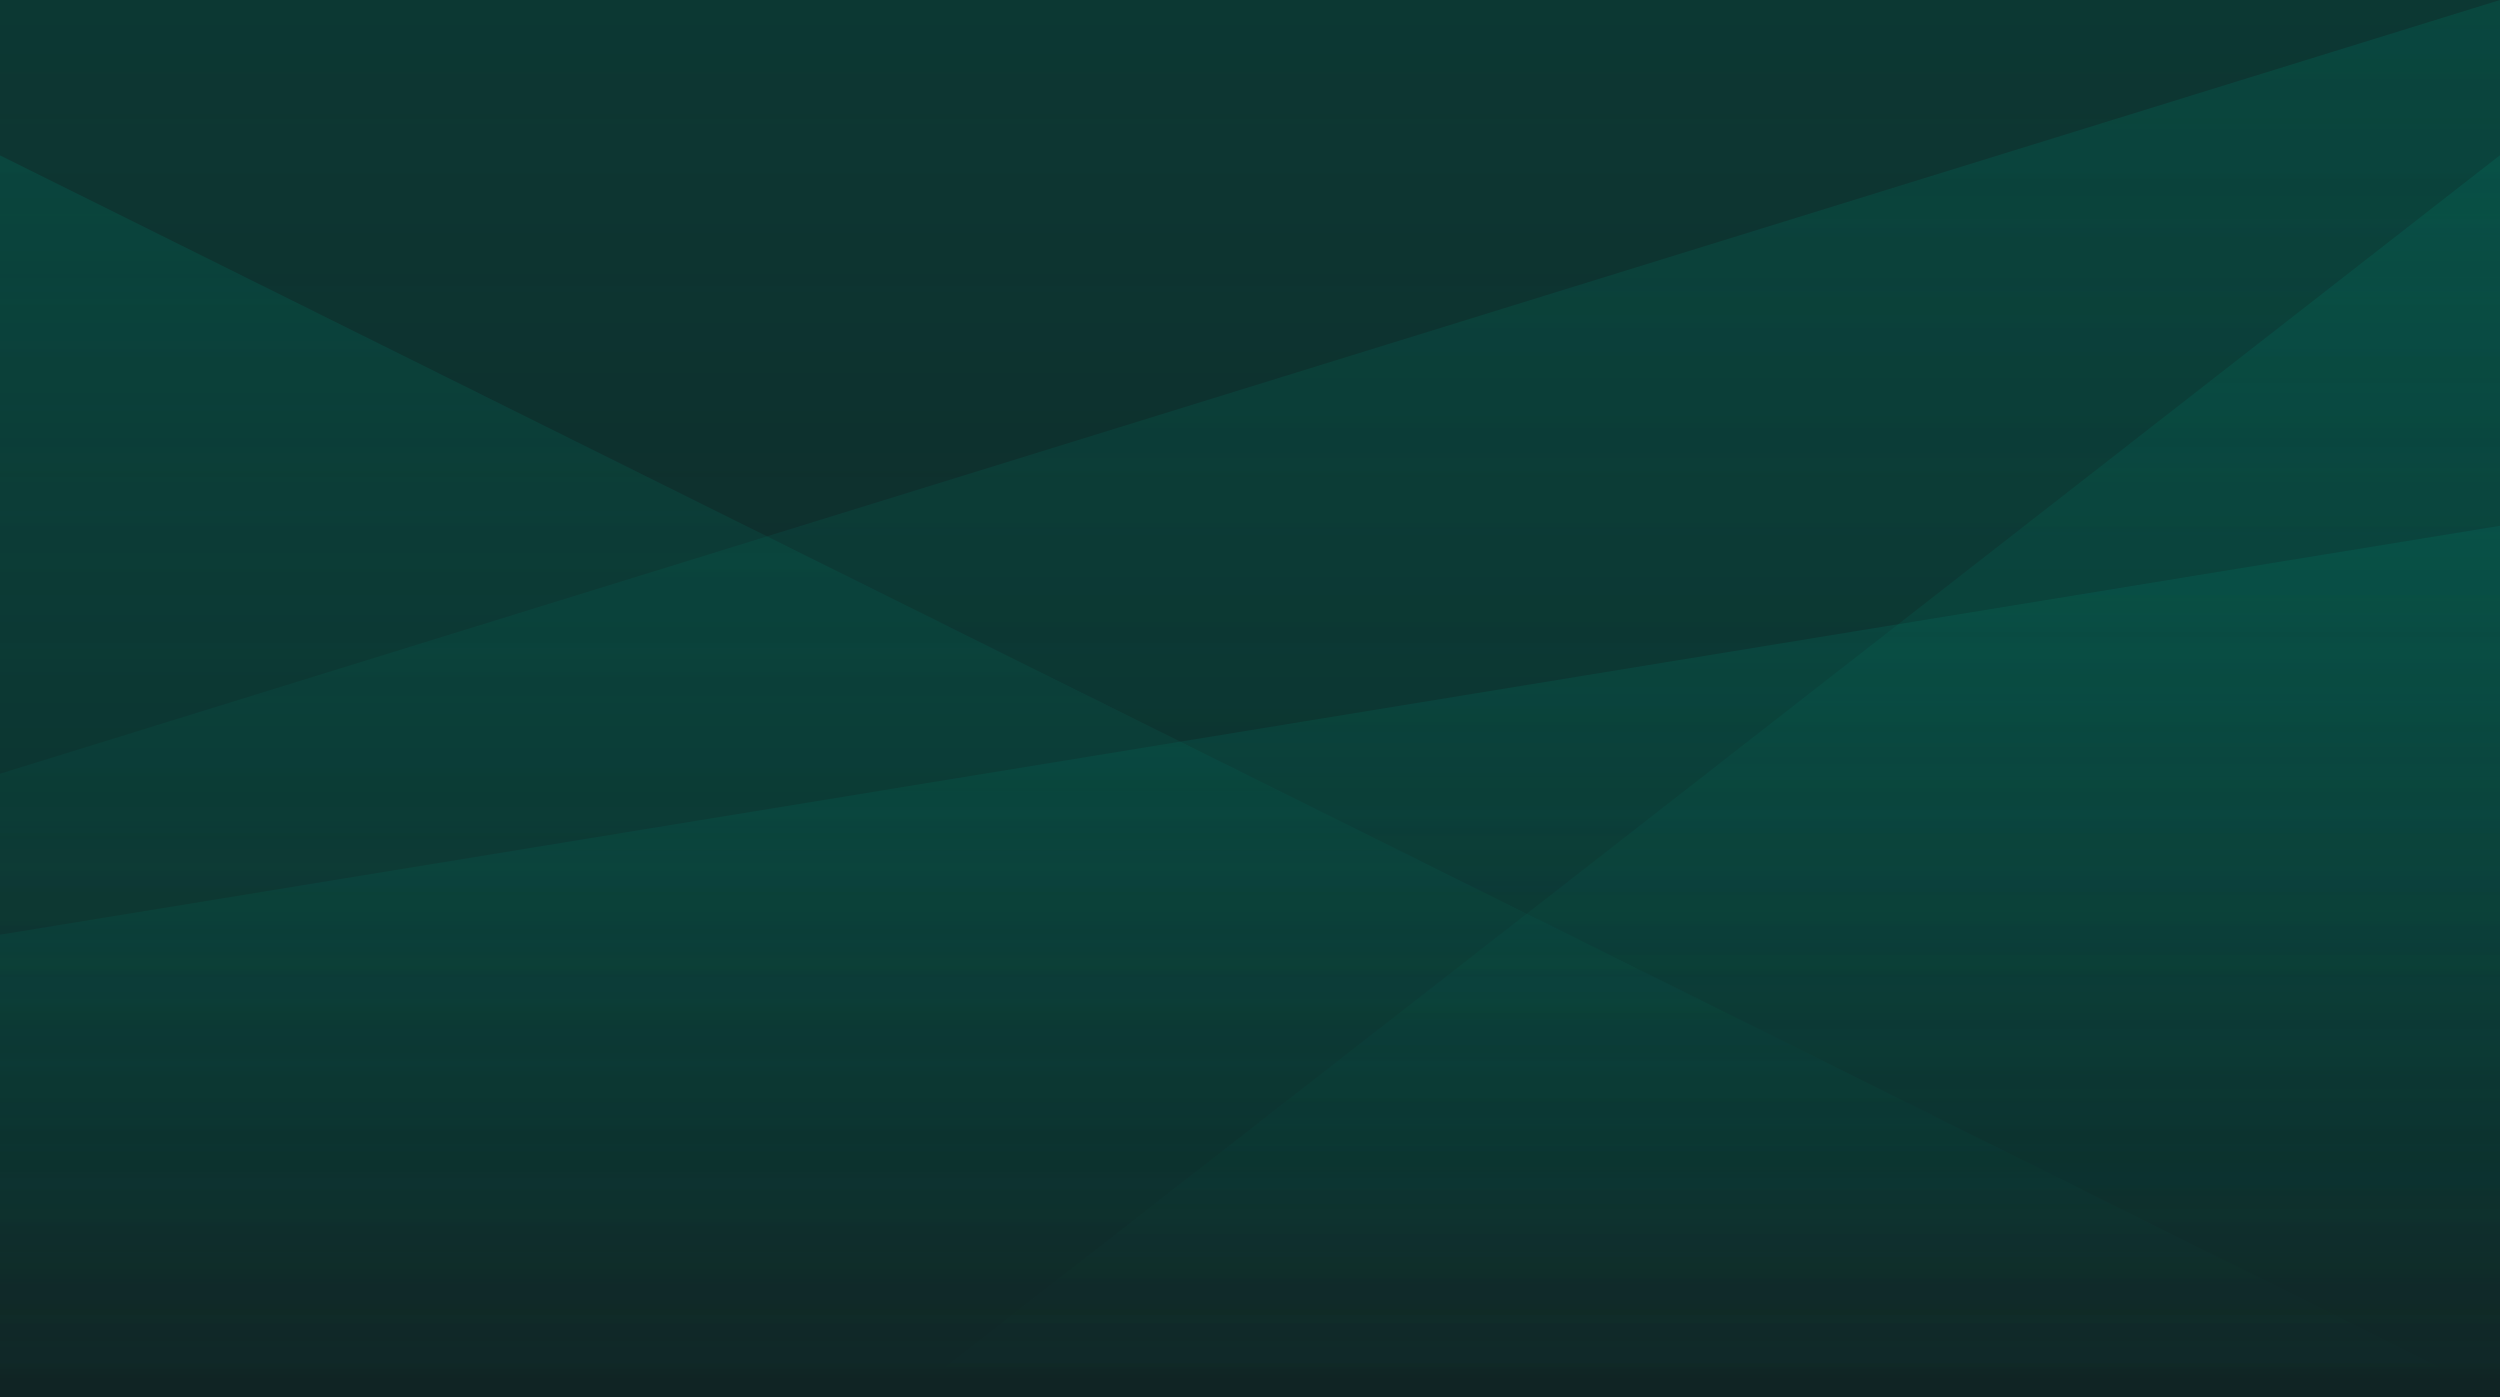 <svg width="1920" height="1073" viewBox="0 0 1920 1073" fill="none" xmlns="http://www.w3.org/2000/svg">
<path d="M1920 0H0V1073H1920V0Z" fill="#102424"/>
<path d="M1920 0H0V1072.86H1920V0Z" fill="url(#paint0_linear_809_857)"/>
<path d="M0 119.32L1920 1073H0V119.32Z" fill="url(#paint1_linear_809_857)"/>
<path d="M1920 0L0 594.21V1073H1920V0Z" fill="url(#paint2_linear_809_857)"/>
<path d="M1920 403.789L0 717.848V1073H1920V403.789Z" fill="url(#paint3_linear_809_857)"/>
<path d="M1920 119.182L696.33 1072.86H1920V119.182Z" fill="url(#paint4_linear_809_857)"/>
<defs>
<linearGradient id="paint0_linear_809_857" x1="962.9" y1="-2.476" x2="962.9" y2="1070.39" gradientUnits="userSpaceOnUse">
<stop stop-color="#007A66" stop-opacity="0.23"/>
<stop offset="1" stop-color="#007A66" stop-opacity="0"/>
</linearGradient>
<linearGradient id="paint1_linear_809_857" x1="962.9" y1="113.218" x2="962.9" y2="1066.9" gradientUnits="userSpaceOnUse">
<stop stop-color="#007A66" stop-opacity="0.23"/>
<stop offset="1" stop-color="#007A66" stop-opacity="0"/>
</linearGradient>
<linearGradient id="paint2_linear_809_857" x1="962.9" y1="1.092" x2="962.9" y2="1074.09" gradientUnits="userSpaceOnUse">
<stop stop-color="#007A66" stop-opacity="0.23"/>
<stop offset="1" stop-color="#007A66" stop-opacity="0"/>
</linearGradient>
<linearGradient id="paint3_linear_809_857" x1="962.9" y1="400.69" x2="962.9" y2="1069.9" gradientUnits="userSpaceOnUse">
<stop stop-color="#007A66" stop-opacity="0.23"/>
<stop offset="1" stop-color="#007A66" stop-opacity="0"/>
</linearGradient>
<linearGradient id="paint4_linear_809_857" x1="1315.41" y1="113.079" x2="1315.41" y2="1066.76" gradientUnits="userSpaceOnUse">
<stop stop-color="#007A66" stop-opacity="0.23"/>
<stop offset="1" stop-color="#007A66" stop-opacity="0"/>
</linearGradient>
</defs>
</svg>
